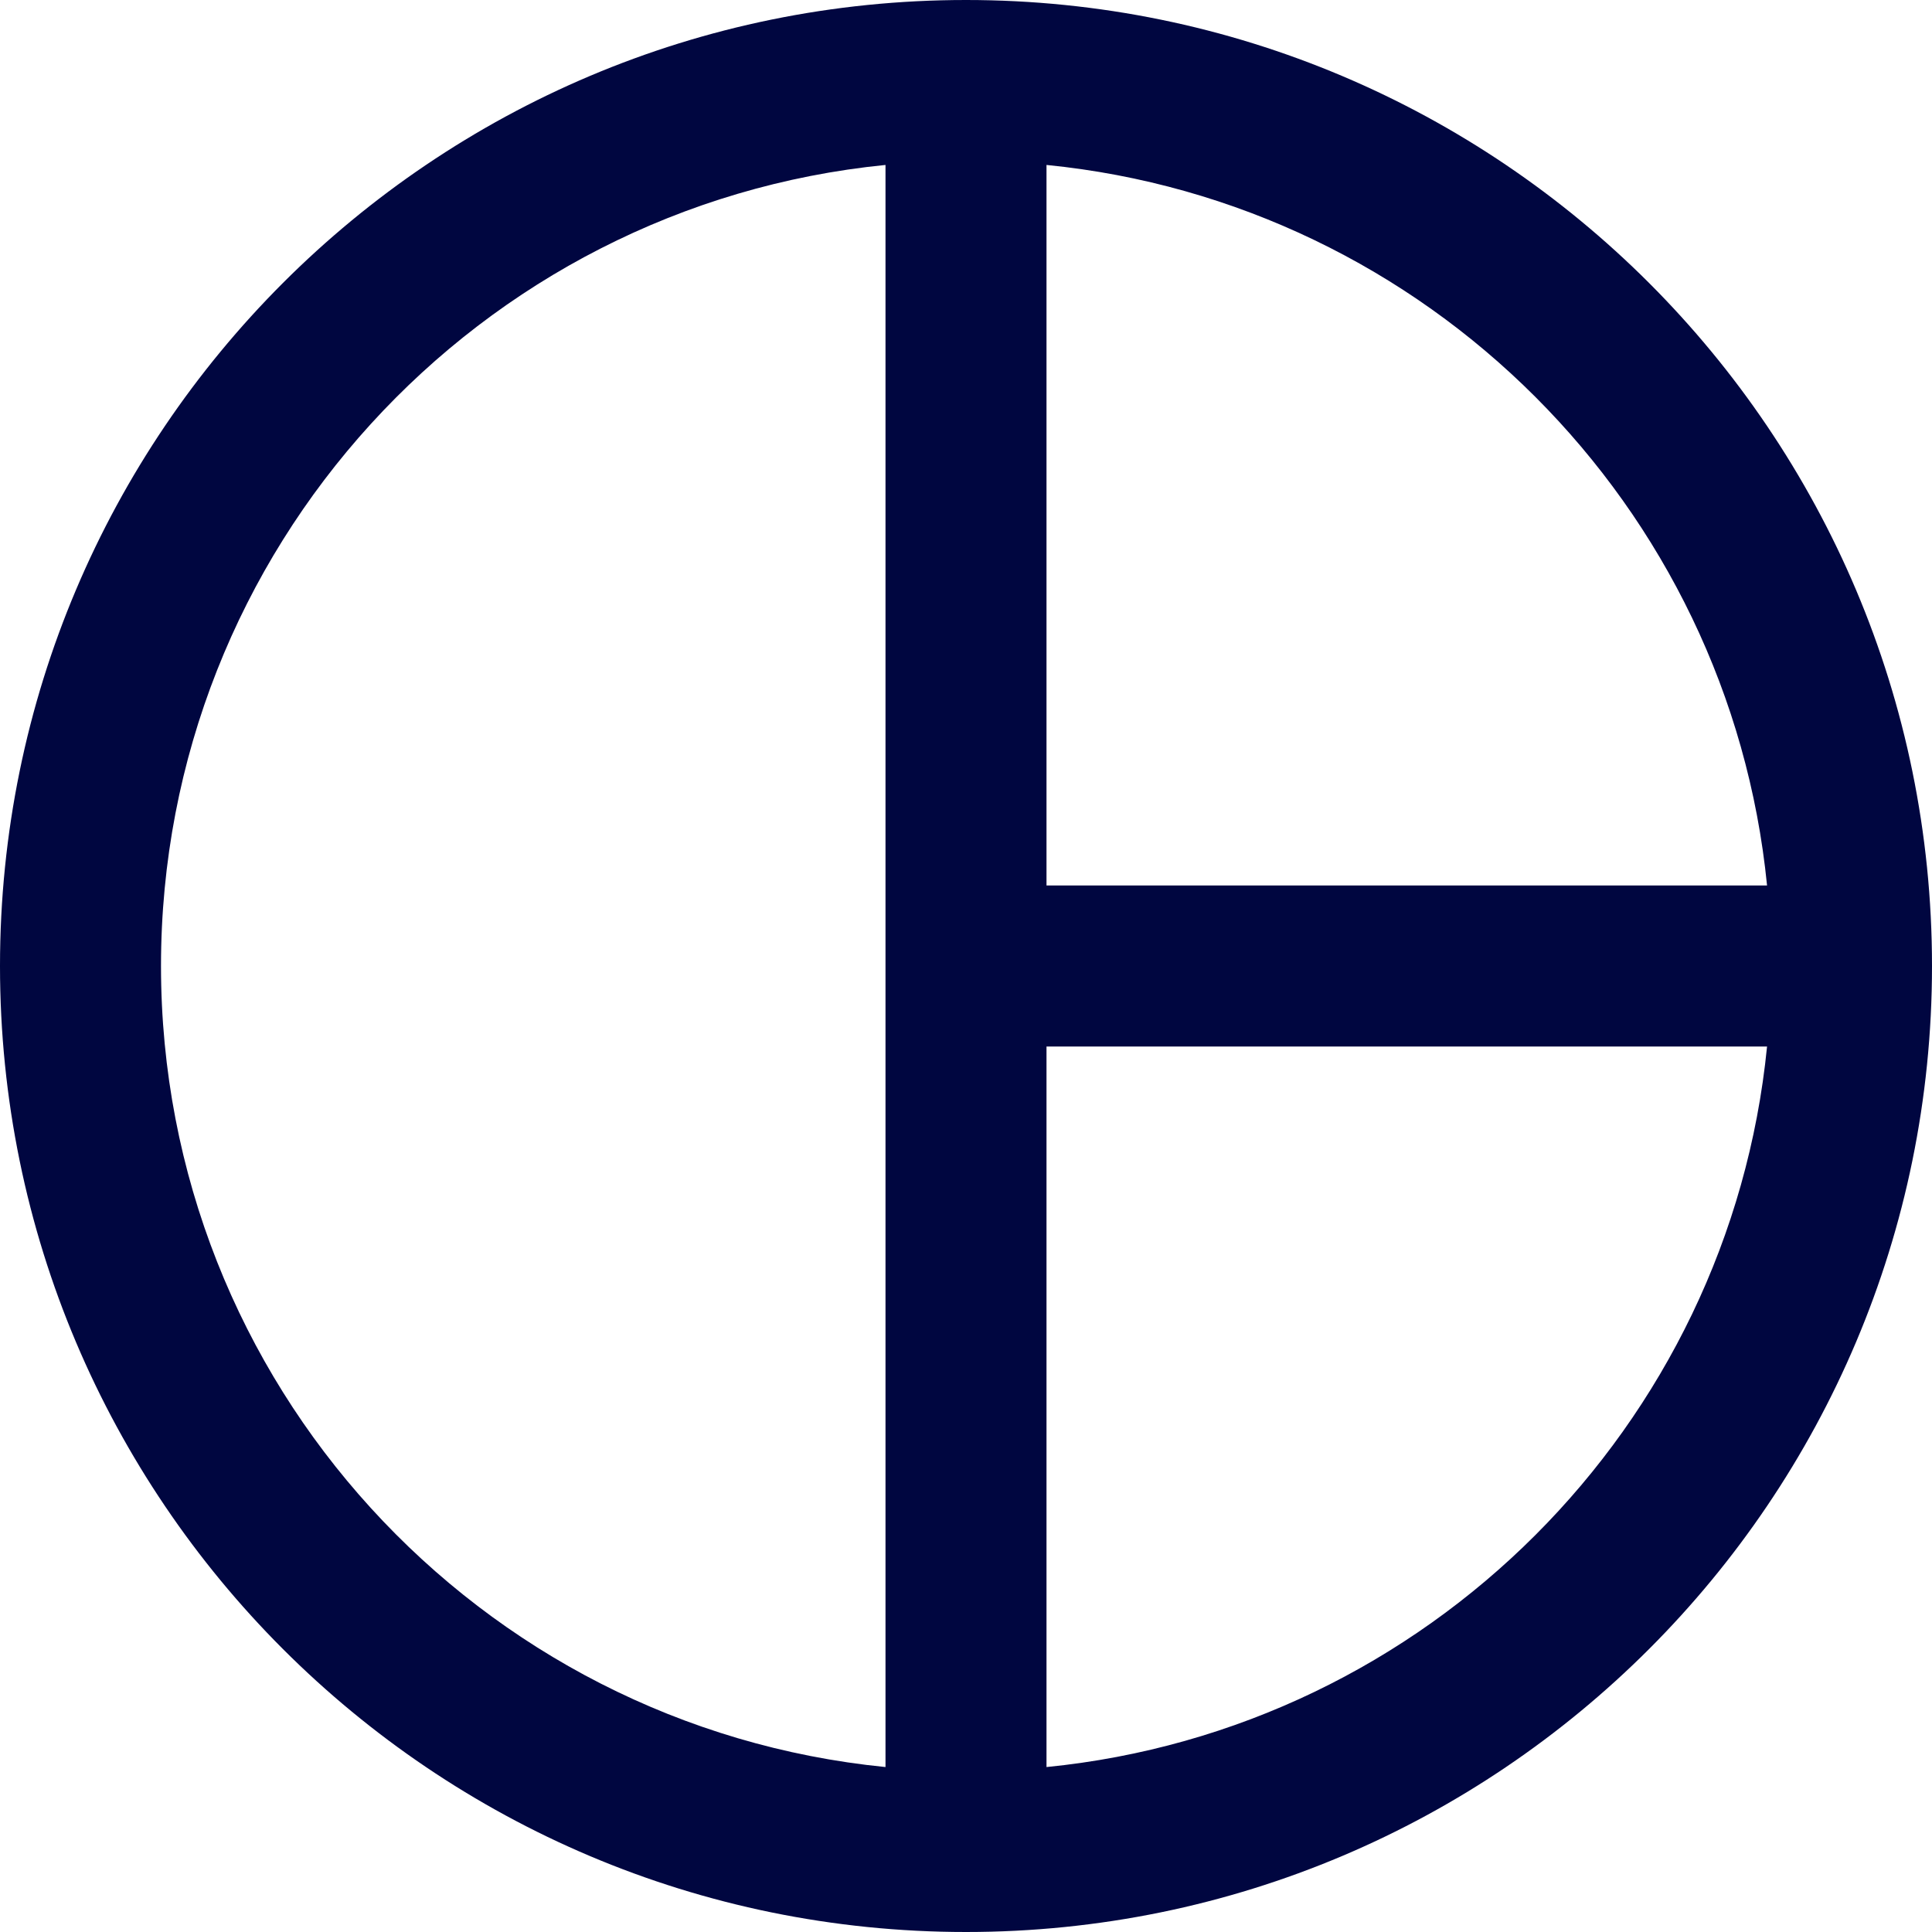 <svg width="24" height="24" viewBox="0 0 24 24" fill="none" xmlns="http://www.w3.org/2000/svg">
<g clip-path="url(#clip0_1253_5080)">
<path fill-rule="evenodd" clip-rule="evenodd" d="M11 2.049C5.947 2.551 2 6.815 2 12C2 17.185 5.947 21.449 11 21.951V2.049ZM13 2.049V11H21.951C21.482 6.276 17.724 2.518 13 2.049ZM21.951 13H13V21.951C17.724 21.482 21.482 17.724 21.951 13ZM0 12C0 5.373 5.373 0 12 0C18.627 0 24 5.373 24 12C24 18.627 18.627 24 12 24C5.373 24 0 18.627 0 12Z" fill="#000640"/>
</g>
<defs>
<clipPath id="clip0_1253_5080">
<rect width="24" height="24" fill="white"/>
</clipPath>
</defs>
</svg>
